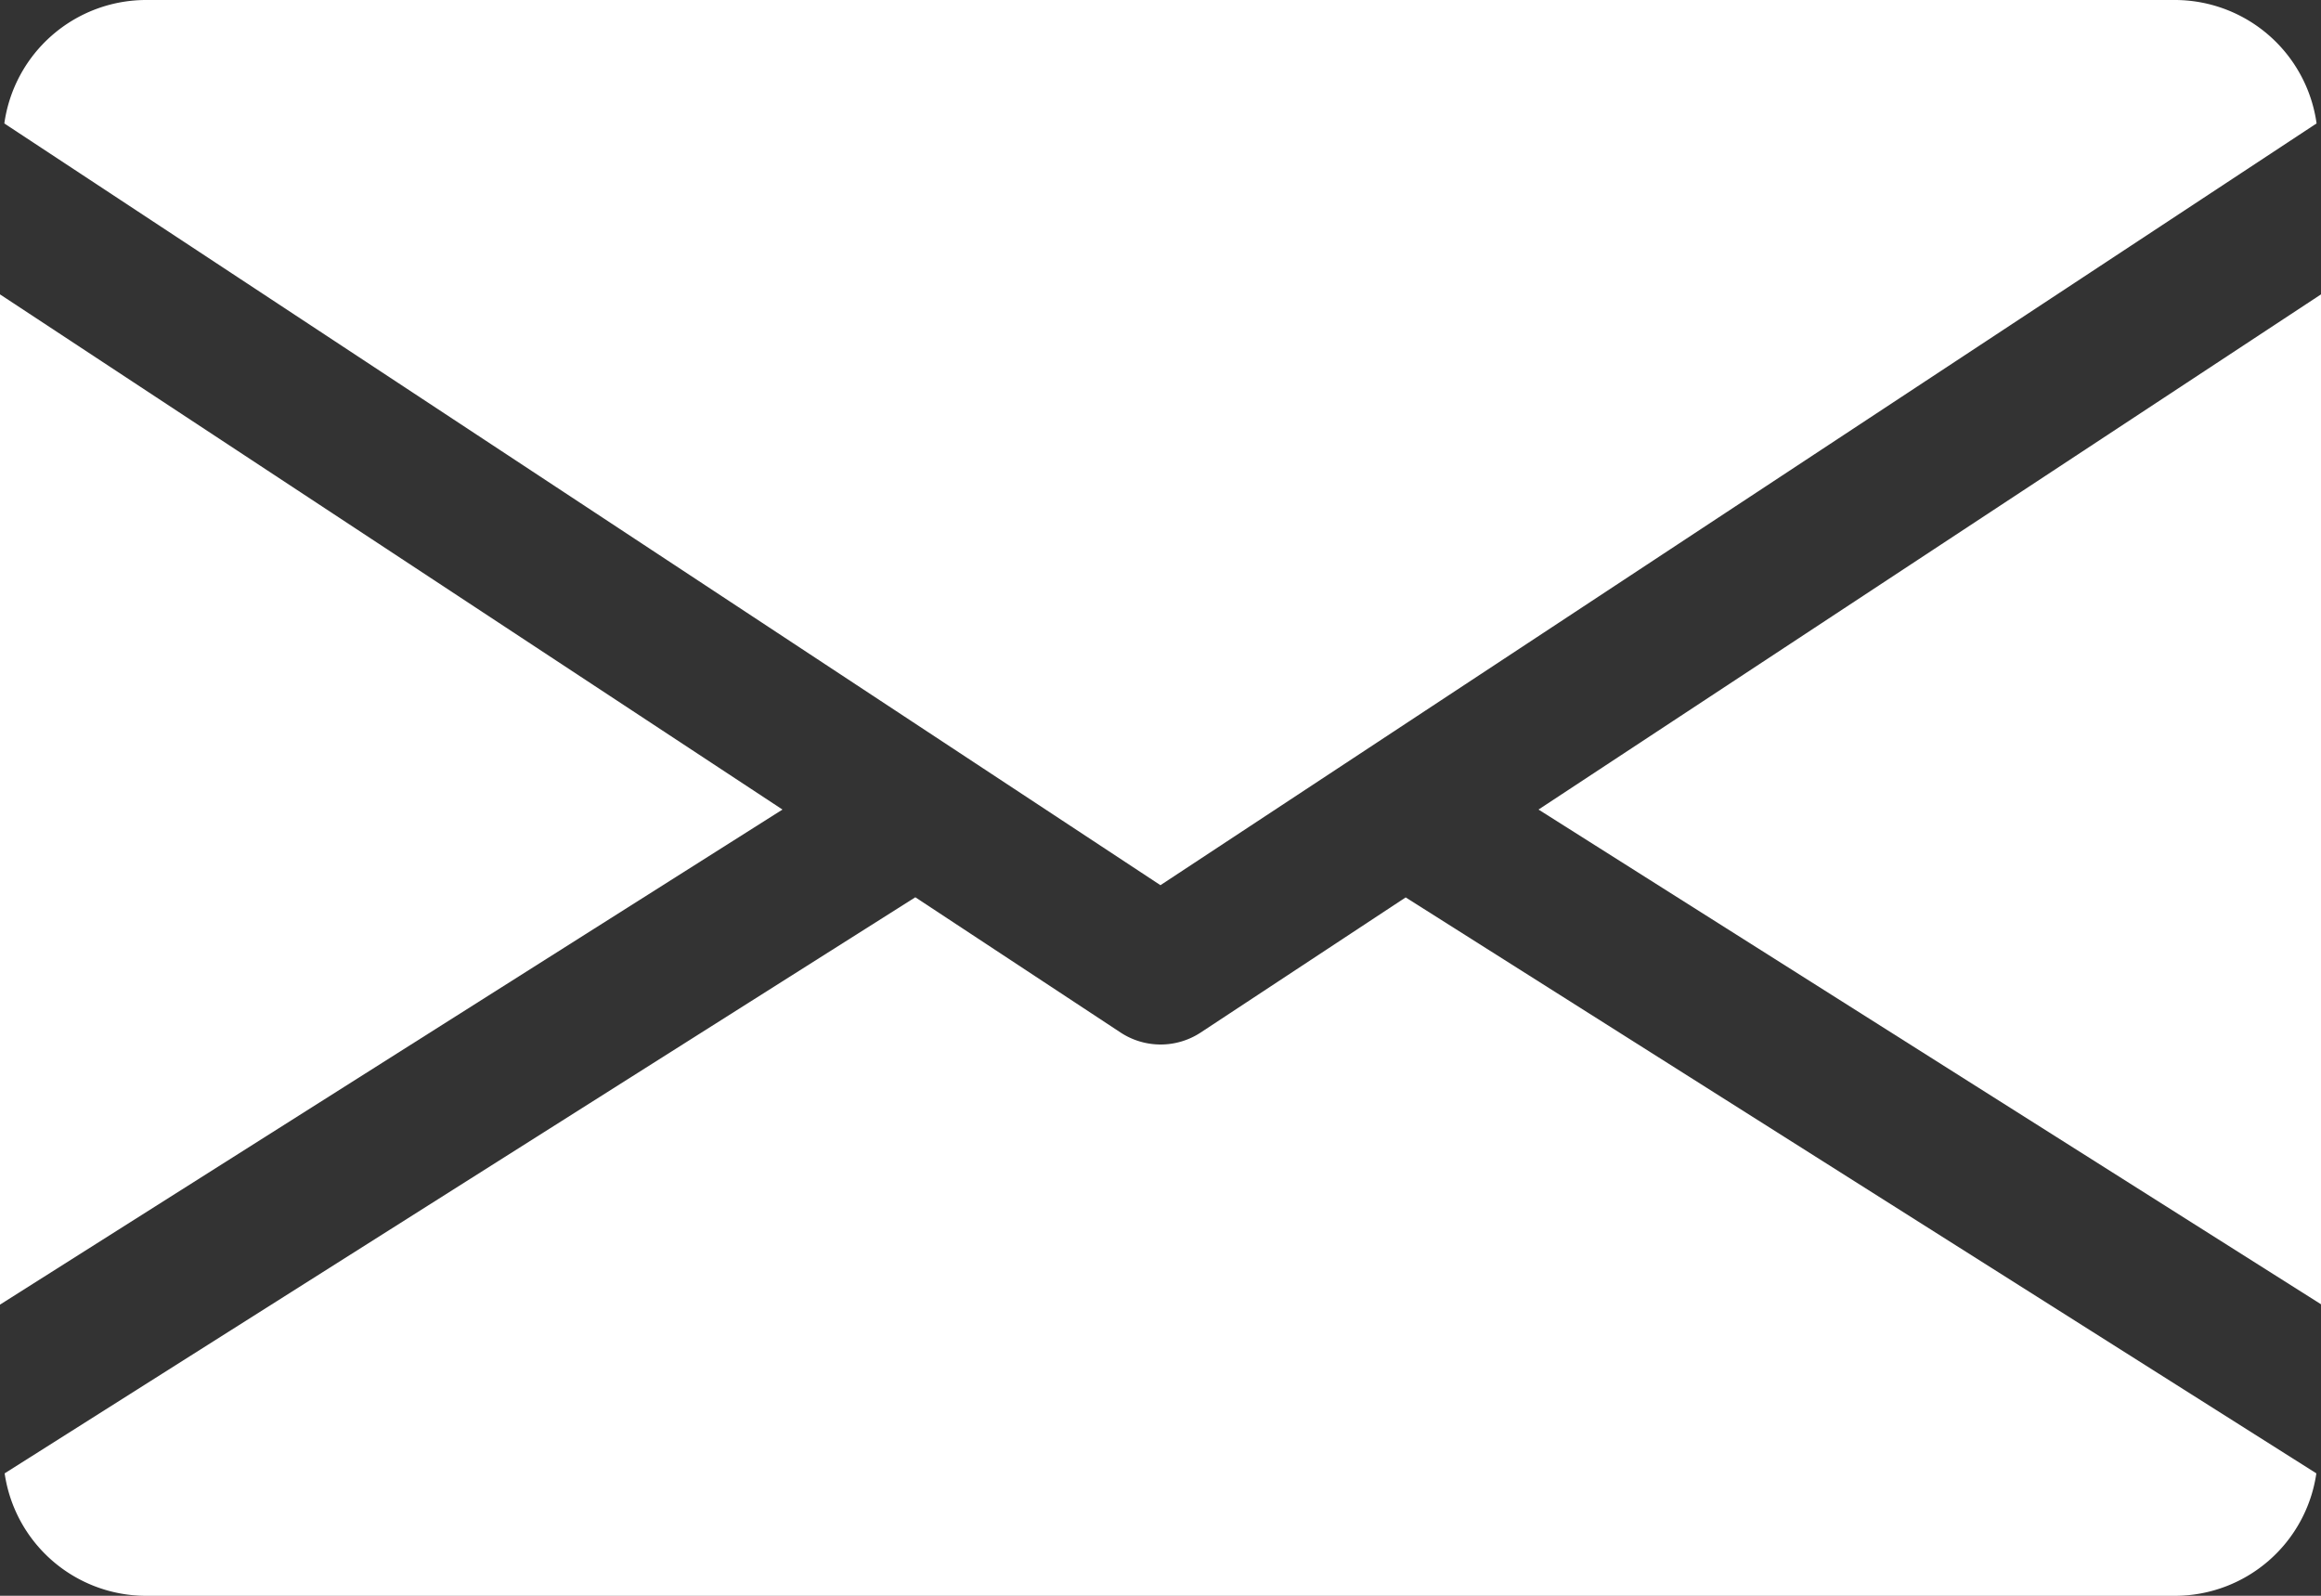<svg xmlns="http://www.w3.org/2000/svg" width="50.912" height="35.002" viewBox="0 0 50.912 35.002">
  <rect x="0" y="0" width="50.912" height="35.002" fill="#333333" stroke="none"/>
  <g id="email" transform="translate(0 -80)">
    <g id="Group_178980" data-name="Group 178980" transform="translate(33.748 86.453)">
      <g id="Group_178979" data-name="Group 178979">
        <path id="Path_41027" data-name="Path 41027" d="M339.392,156.2l17.164,10.851V144.9Z" transform="translate(-339.392 -144.896)" fill="#fff"/>
      </g>
    </g>
    <g id="Group_178982" data-name="Group 178982" transform="translate(0 86.453)">
      <g id="Group_178981" data-name="Group 178981">
        <path id="Path_41028" data-name="Path 41028" d="M0,144.9v22.159L17.164,156.2Z" transform="translate(0 -144.896)" fill="#fff"/>
      </g>
    </g>
    <g id="Group_178984" data-name="Group 178984" transform="translate(0.095 80)">
      <g id="Group_178983" data-name="Group 178983">
        <path id="Path_41029" data-name="Path 41029" d="M48.594,80H4.047A3.143,3.143,0,0,0,.96,82.708L26.32,99.416l25.36-16.709A3.142,3.142,0,0,0,48.594,80Z" transform="translate(-0.96 -80)" fill="#fff"/>
      </g>
    </g>
    <g id="Group_178986" data-name="Group 178986" transform="translate(0.102 99.681)">
      <g id="Group_178985" data-name="Group 178985">
        <path id="Path_41030" data-name="Path 41030" d="M31.756,277.923l-4.5,2.966a1.6,1.6,0,0,1-1.75,0L21,277.92,1.024,290.556a3.137,3.137,0,0,0,3.08,2.686H48.652a3.137,3.137,0,0,0,3.08-2.686Z" transform="translate(-1.024 -277.92)" fill="#fff"/>
      </g>
    </g>
  </g>
</svg>
